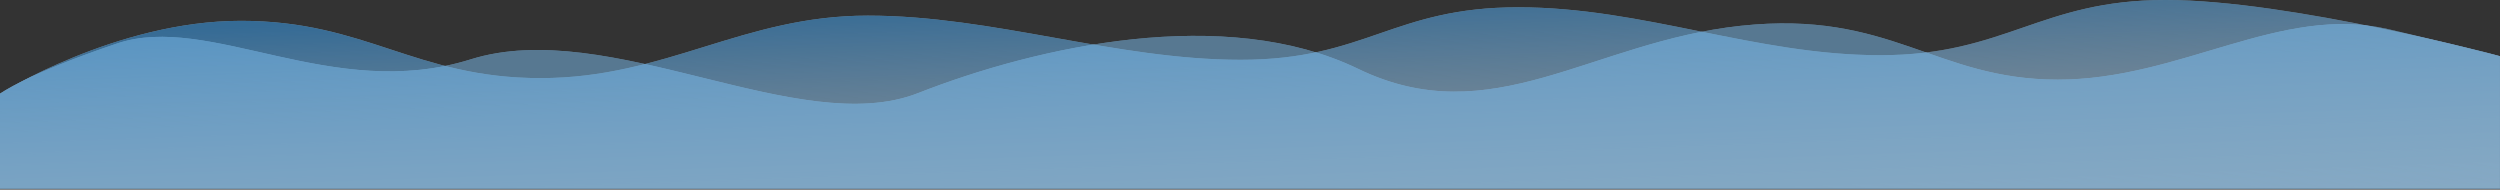 <svg width="1200" height="91" viewBox="0 0 1200 91" fill="none" xmlns="http://www.w3.org/2000/svg">
<rect x="0" y="0" width="1200" height="91" fill="#333333" stroke="none"/>
<g opacity="0.5">
<path d="M0 45C0 45 55.611 10 115.678 10C175.744 10 199.394 37.5 259.461 37.5C319.528 37.5 356.472 7.5 416.539 7.5C476.606 7.5 535.48 28.706 595.547 28.706C655.614 28.706 668.659 3.5 728.726 3.5C788.793 3.5 842.48 26.5 902.547 26.5C962.614 26.5 979.369 0 1039.44 0C1099.5 0 1199.96 27 1199.96 27V90.5H0V45Z" fill="url(#paint0_linear_4160_25094)"/>
<path d="M0 45C0 45 55.611 10 115.678 10C175.744 10 199.394 37.5 259.461 37.5C319.528 37.5 356.472 7.5 416.539 7.5C476.606 7.5 535.48 28.706 595.547 28.706C655.614 28.706 668.659 3.5 728.726 3.5C788.793 3.5 842.48 26.5 902.547 26.5C962.614 26.5 979.369 0 1039.44 0C1099.5 0 1199.96 27 1199.96 27V90.5H0V45Z" fill="url(#paint1_linear_4160_25094)"/>
</g>
<g opacity="0.5">
<path d="M0 45C0 45 11.818 35.883 56.135 20.895C100.451 5.907 159.626 49.3 225.922 28.494C292.217 7.687 383.594 67.097 440.706 44.685C497.818 22.273 587.936 2.094 651.949 33.07C715.962 64.046 763.725 20.081 835.617 12.378C907.508 4.676 928.78 38.232 987.771 38.232C1046.76 38.232 1094.62 2 1146.33 14C1198.03 26 1200 27 1200 27V90.59H0V45Z" fill="url(#paint2_linear_4160_25094)"/>
<path d="M0 45C0 45 11.818 35.883 56.135 20.895C100.451 5.907 159.626 49.3 225.922 28.494C292.217 7.687 383.594 67.097 440.706 44.685C497.818 22.273 587.936 2.094 651.949 33.07C715.962 64.046 763.725 20.081 835.617 12.378C907.508 4.676 928.78 38.232 987.771 38.232C1046.76 38.232 1094.62 2 1146.33 14C1198.03 26 1200 27 1200 27V90.59H0V45Z" fill="url(#paint3_linear_4160_25094)"/>
</g>
<defs>
<linearGradient id="paint0_linear_4160_25094" x1="595.563" y1="-4.654" x2="600.594" y2="137.56" gradientUnits="userSpaceOnUse">
<stop stop-color="#B0D5F2"/>
<stop offset="1" stop-color="white"/>
</linearGradient>
<linearGradient id="paint1_linear_4160_25094" x1="595.563" y1="-4.654" x2="600.594" y2="137.56" gradientUnits="userSpaceOnUse">
<stop stop-color="#37A3F8"/>
<stop offset="1" stop-color="white" stop-opacity="0"/>
</linearGradient>
<linearGradient id="paint2_linear_4160_25094" x1="454.506" y1="123.364" x2="457.728" y2="236.175" gradientUnits="userSpaceOnUse">
<stop stop-color="#90C6F0"/>
<stop offset="1" stop-color="white" stop-opacity="0"/>
</linearGradient>
<linearGradient id="paint3_linear_4160_25094" x1="454.506" y1="123.364" x2="457.728" y2="236.175" gradientUnits="userSpaceOnUse">
<stop stop-color="#7BBDF0"/>
<stop offset="1" stop-color="white" stop-opacity="0"/>
</linearGradient>
</defs>
</svg>
